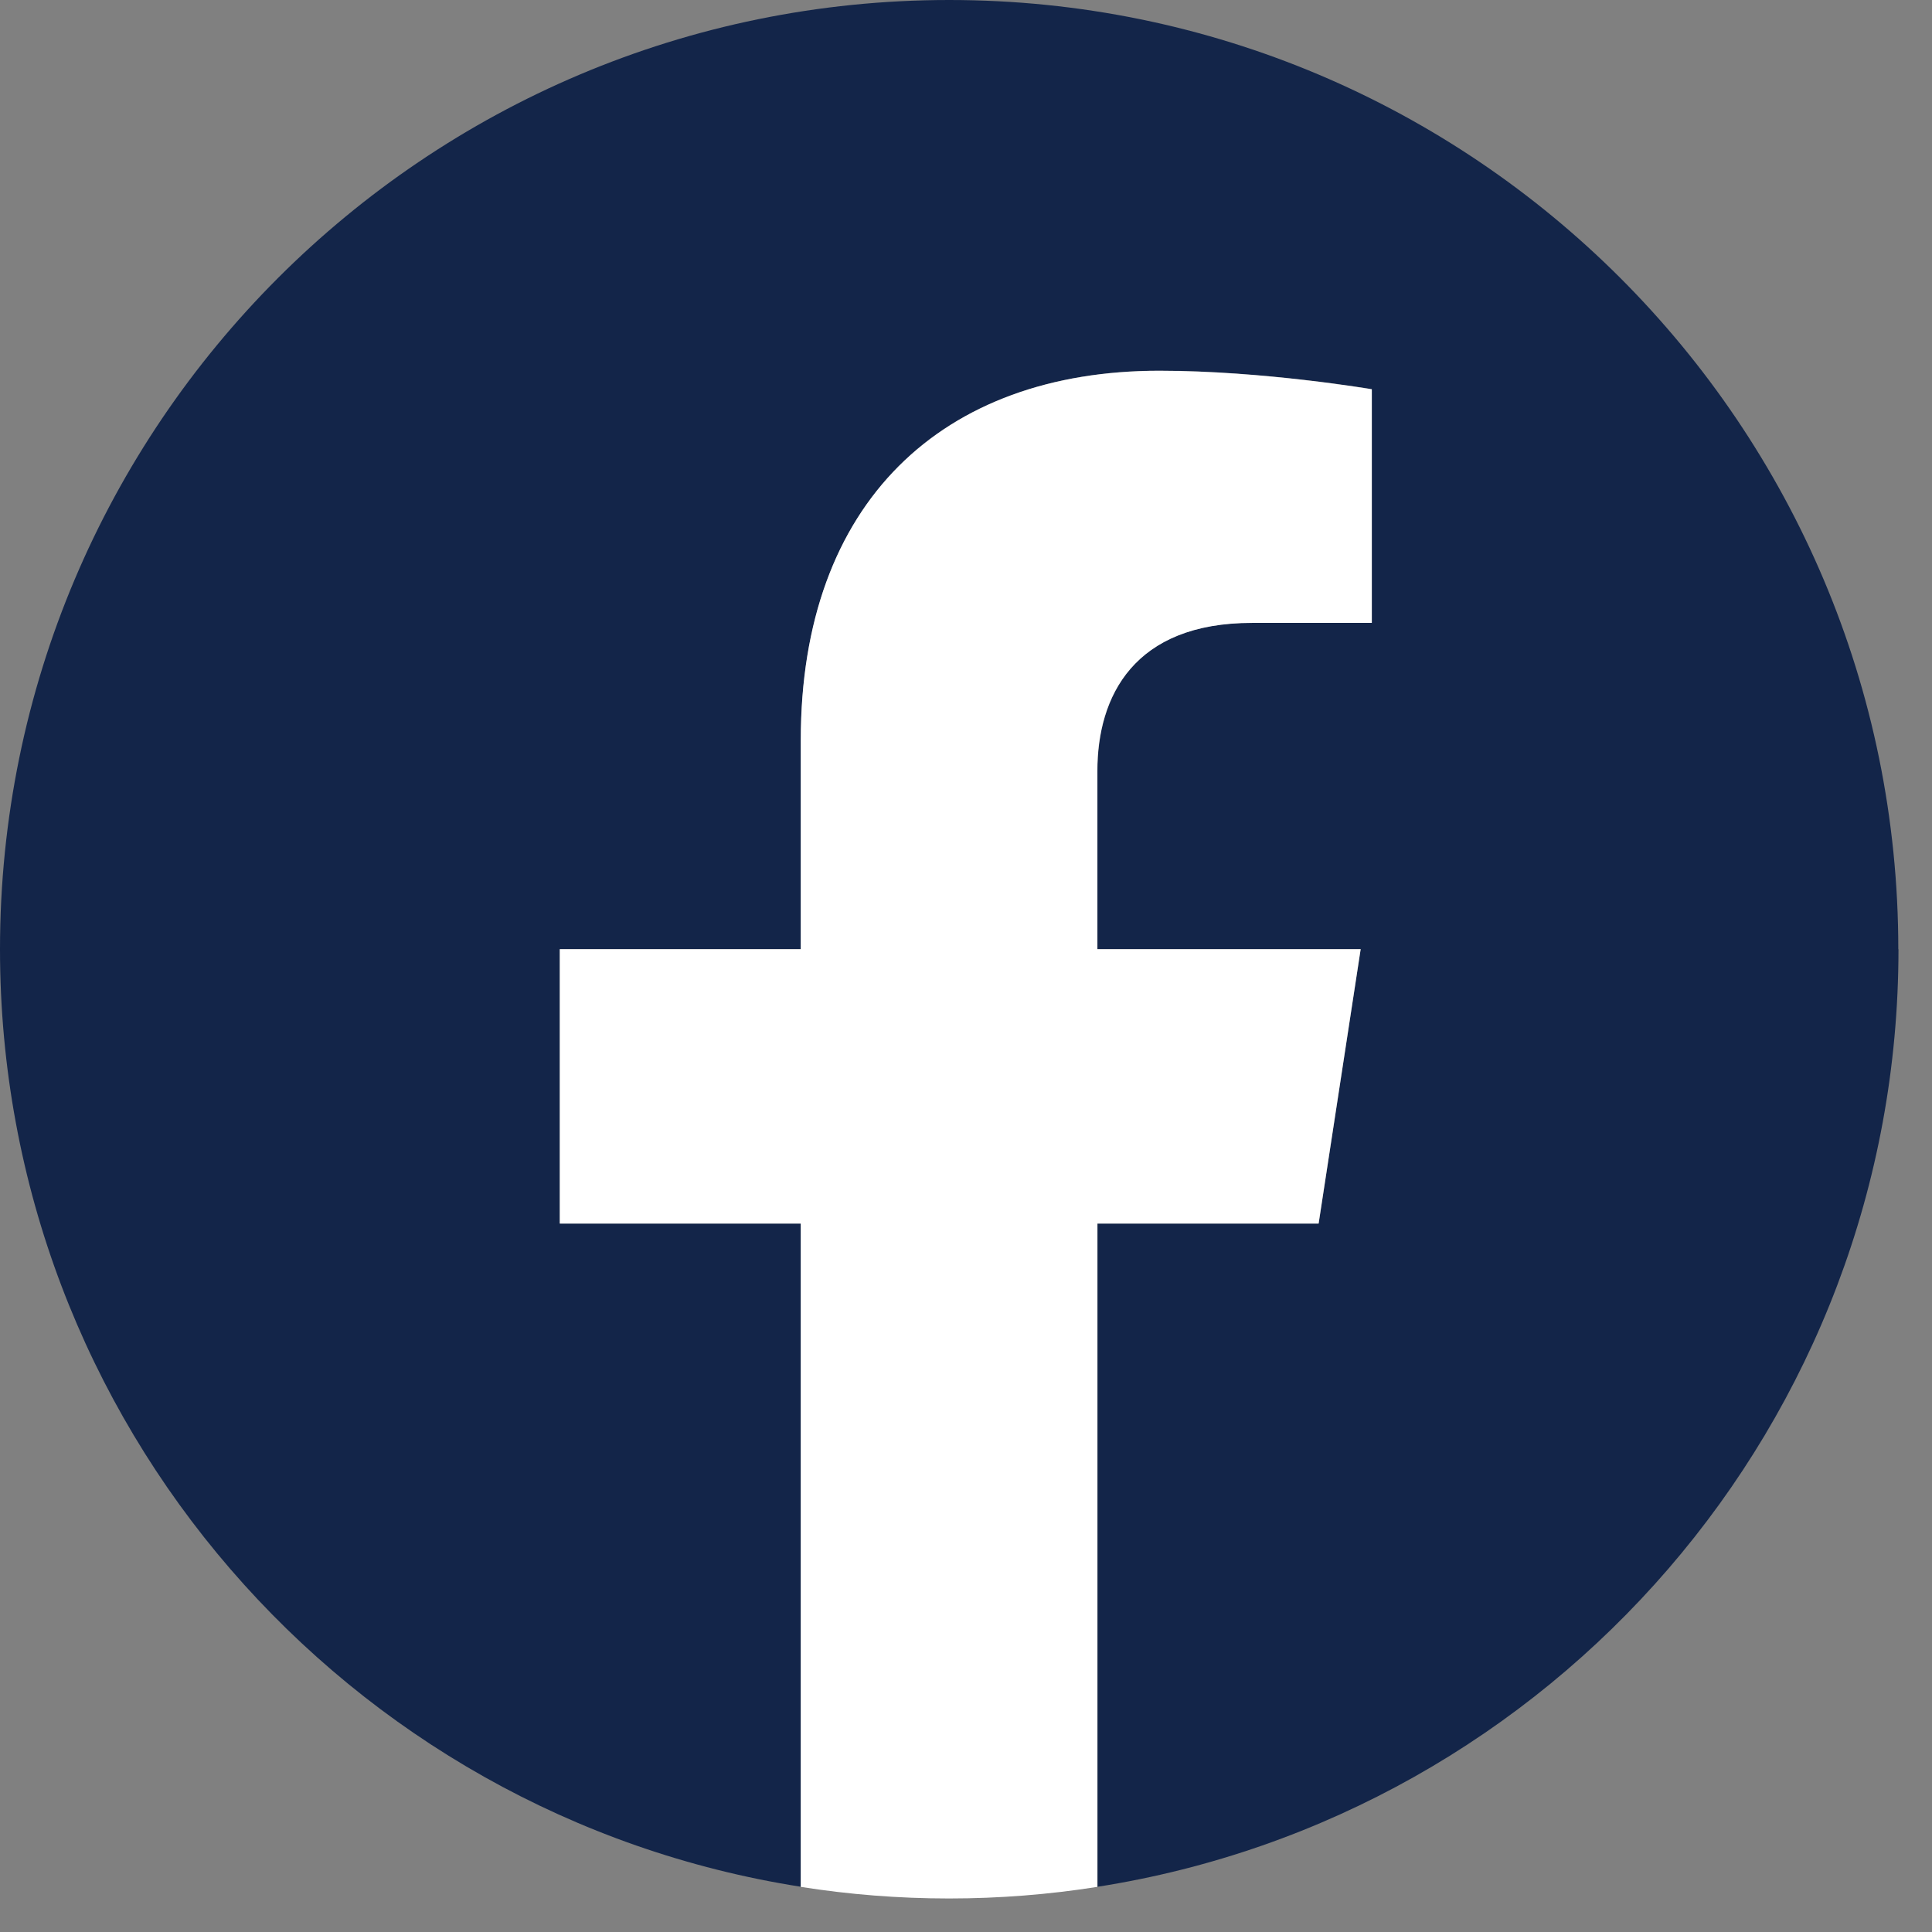 <svg width="34" height="34" viewBox="0 0 34 34" fill="none" xmlns="http://www.w3.org/2000/svg">
<rect x="0" y="0" width="34" height="34" fill="#808080" stroke="none"/>
<path d="M33.407 16.704C33.407 7.478 25.93 0 16.704 0C7.478 0 0 7.478 0 16.704C0 25.041 6.108 31.952 14.094 33.204V21.531H9.853V16.701H14.094V13.021C14.094 8.836 16.586 6.523 20.403 6.523C22.23 6.523 24.143 6.848 24.143 6.848V10.96H22.036C19.96 10.96 19.314 12.248 19.314 13.567V16.701H23.947L23.207 21.531H19.316V33.204C27.302 31.952 33.41 25.041 33.41 16.704H33.407Z" fill="#132549"/>
<path d="M23.205 21.533L23.945 16.704H19.311V13.569C19.311 12.248 19.958 10.962 22.034 10.962H24.141V6.851C24.141 6.851 22.23 6.525 20.401 6.525C16.584 6.525 14.092 8.838 14.092 13.024V16.704H9.851V21.533H14.092V33.206C14.942 33.34 15.813 33.41 16.701 33.41C17.59 33.41 18.462 33.34 19.311 33.206V21.533H23.203H23.205Z" fill="white"/>
</svg>
